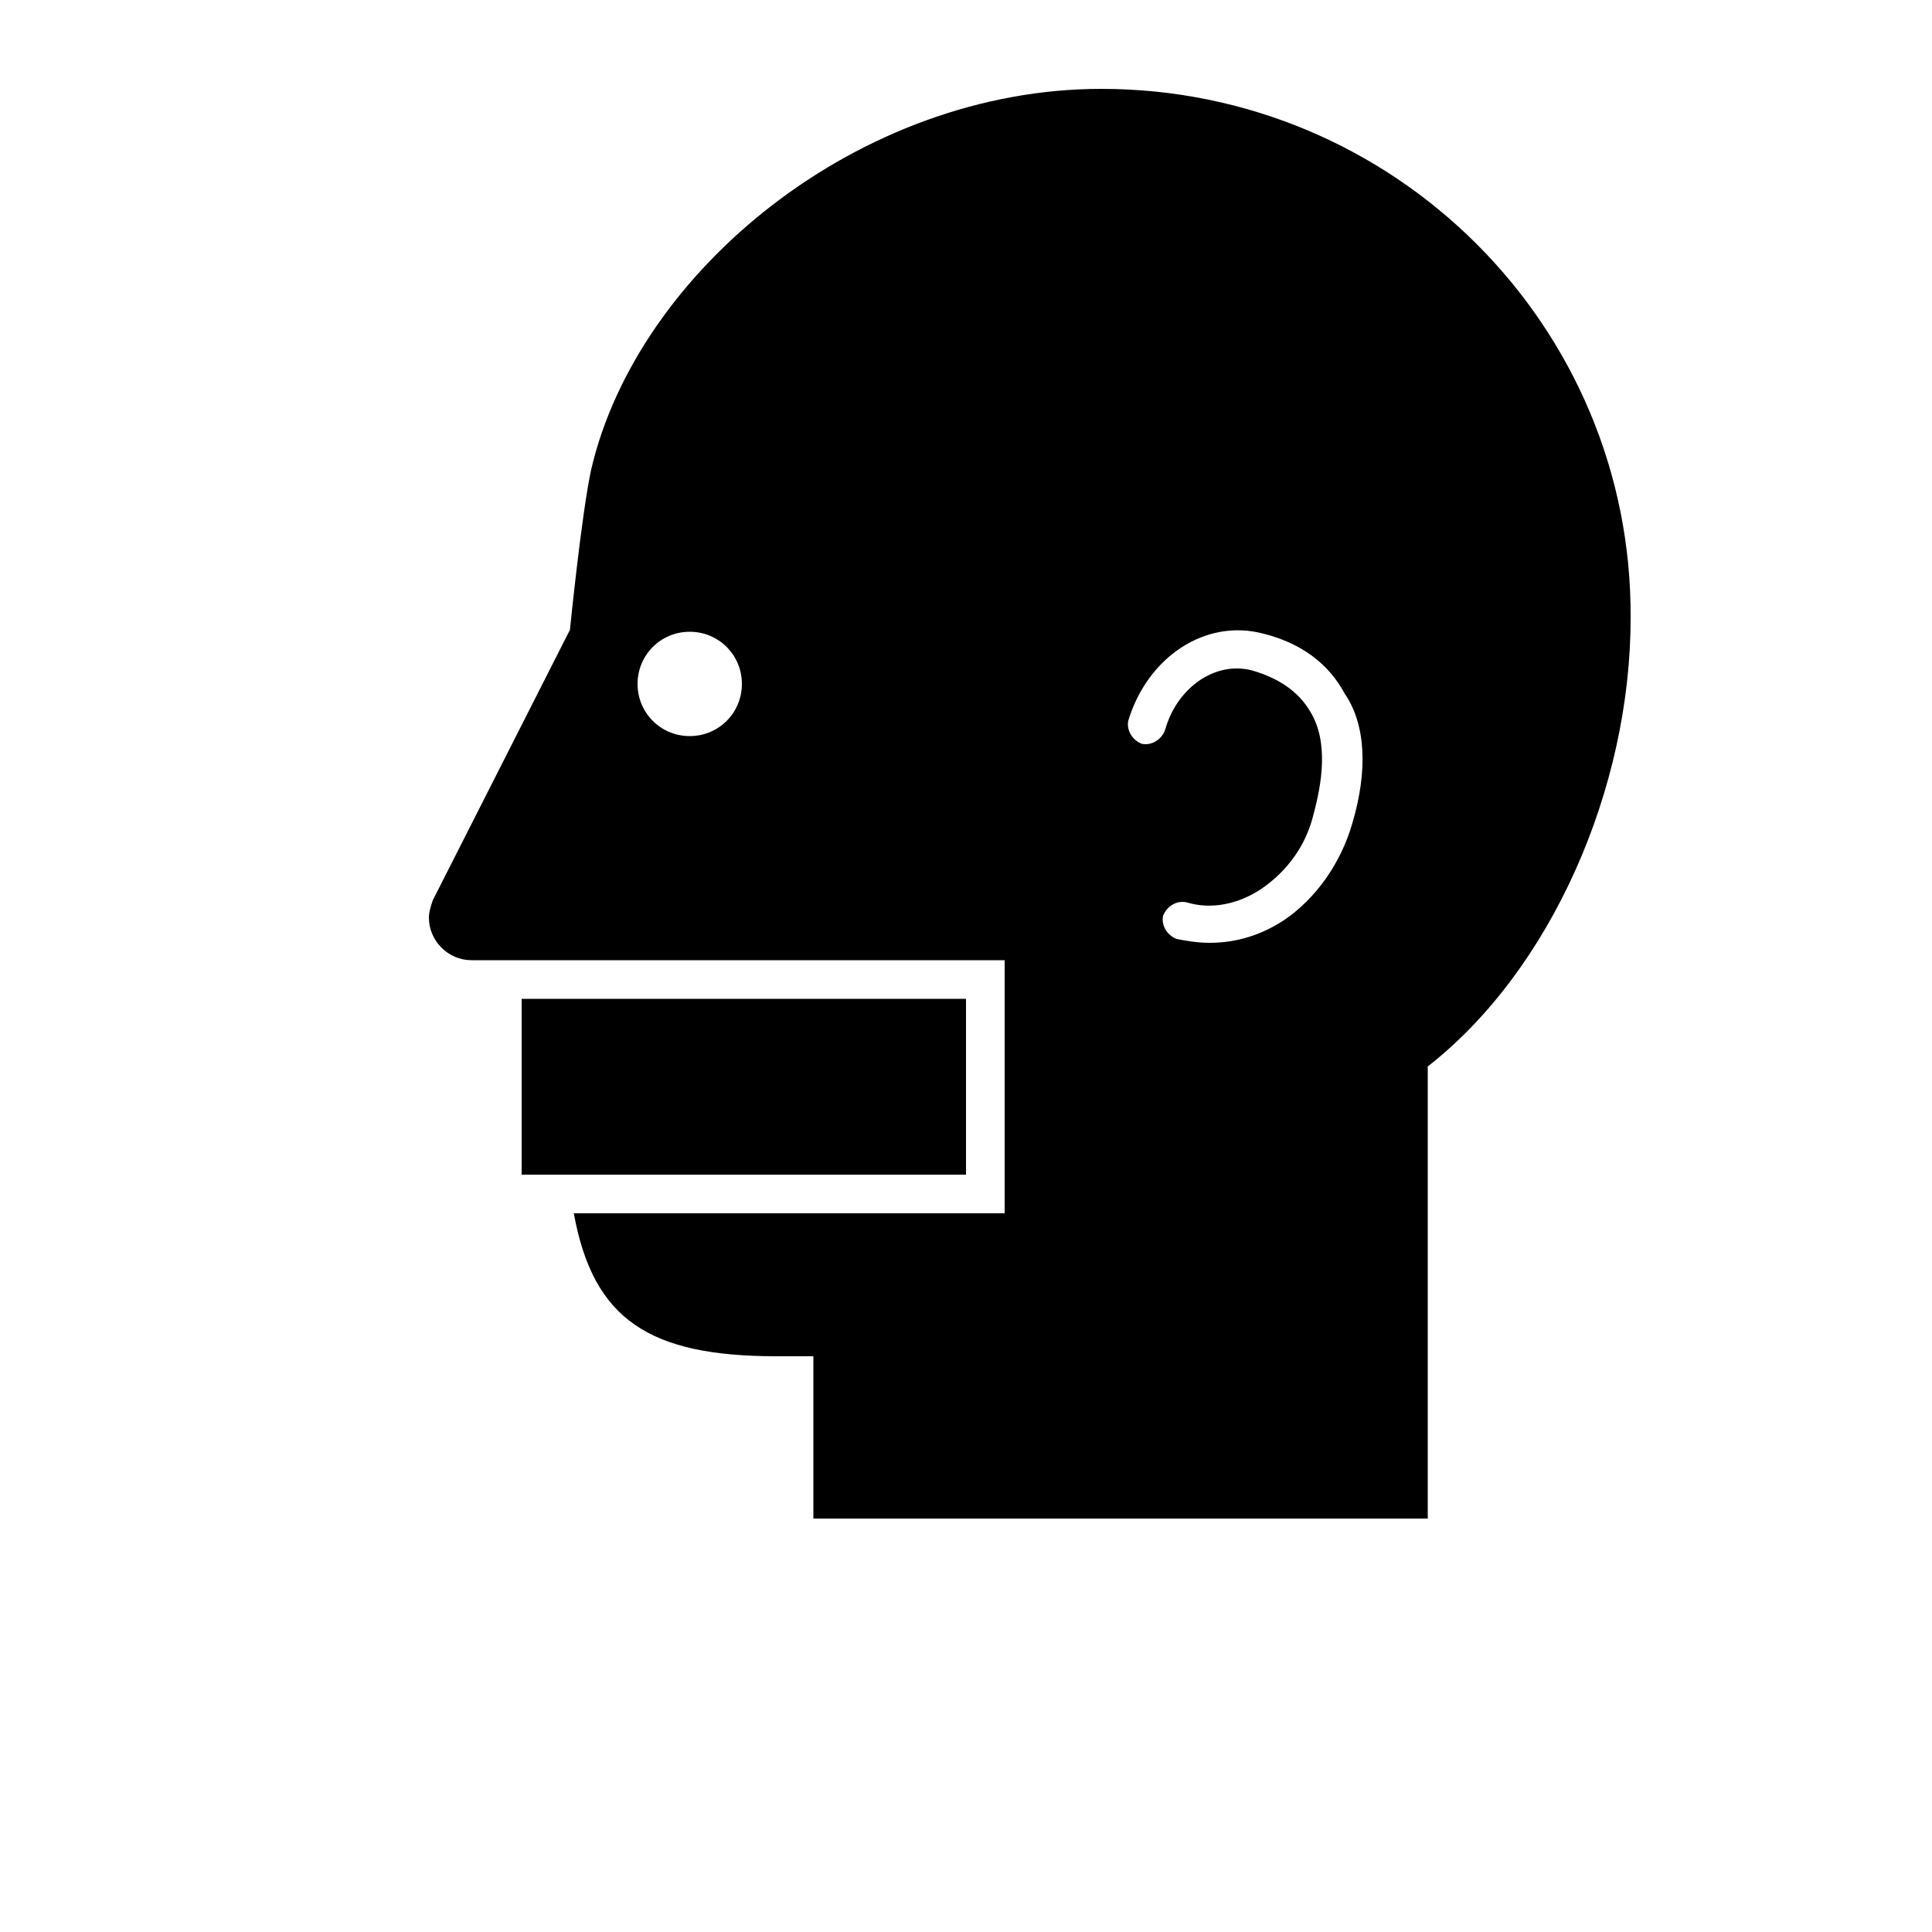 <?xml version="1.0" encoding="utf-8"?>
<!-- Generator: Adobe Illustrator 19.1.0, SVG Export Plug-In . SVG Version: 6.00 Build 0)  -->
<svg version="1.1" id="Calque_1" xmlns="http://www.w3.org/2000/svg" xmlns:xlink="http://www.w3.org/1999/xlink" x="0px" y="0px"
	 viewBox="-370 248.3 100 100" style="enable-background:new -370 248.3 100 100;" xml:space="preserve">
<g id="Layer_1">
</g>
<g id="Layer_2">
	<polygon points="-343,309.1 -320,309.1 -320,300 -343,300 	"/>
	<path d="M-313,252.9c-12.5,0-24,9.4-26.4,19.7c-0.5,2.3-1.1,8.3-1.1,8.3l-7.1,14c-0.1,0.3-0.2,0.6-0.2,0.9c0,1.2,1,2.2,2.2,2.2h0.6
		h4.4h22.6v13.1h-22.3c1,5.5,3.9,7.4,10.5,7.4h1.9v8.4h31.8v-23.4c6.4-5,10.5-14.4,10.5-23.2C-285.5,265.2-297.8,252.9-313,252.9z
		 M-334.3,286.4c-1.5,0-2.7-1.2-2.7-2.7c0-1.5,1.2-2.7,2.7-2.7c1.5,0,2.7,1.2,2.7,2.7C-331.6,285.2-332.8,286.4-334.3,286.4z
		 M-300,290.9c-0.6,2.1-1.9,3.9-3.5,5c-1.2,0.8-2.5,1.2-3.9,1.2c-0.6,0-1.2-0.1-1.7-0.2c-0.5-0.2-0.8-0.7-0.7-1.2
		c0.2-0.5,0.7-0.8,1.2-0.7c1.3,0.4,2.7,0.1,3.9-0.7c1.3-0.9,2.3-2.2,2.7-3.9c0.4-1.5,0.8-3.7-0.2-5.3c-0.6-1-1.6-1.7-3-2.1
		c-1.9-0.5-3.9,0.9-4.5,3.1c-0.2,0.5-0.7,0.8-1.2,0.7c-0.5-0.2-0.8-0.7-0.7-1.2c1-3.3,4-5.3,7-4.5c2,0.5,3.4,1.6,4.2,3.1
		C-299.3,285.8-299.2,288.2-300,290.9z"/>
</g>
</svg>
